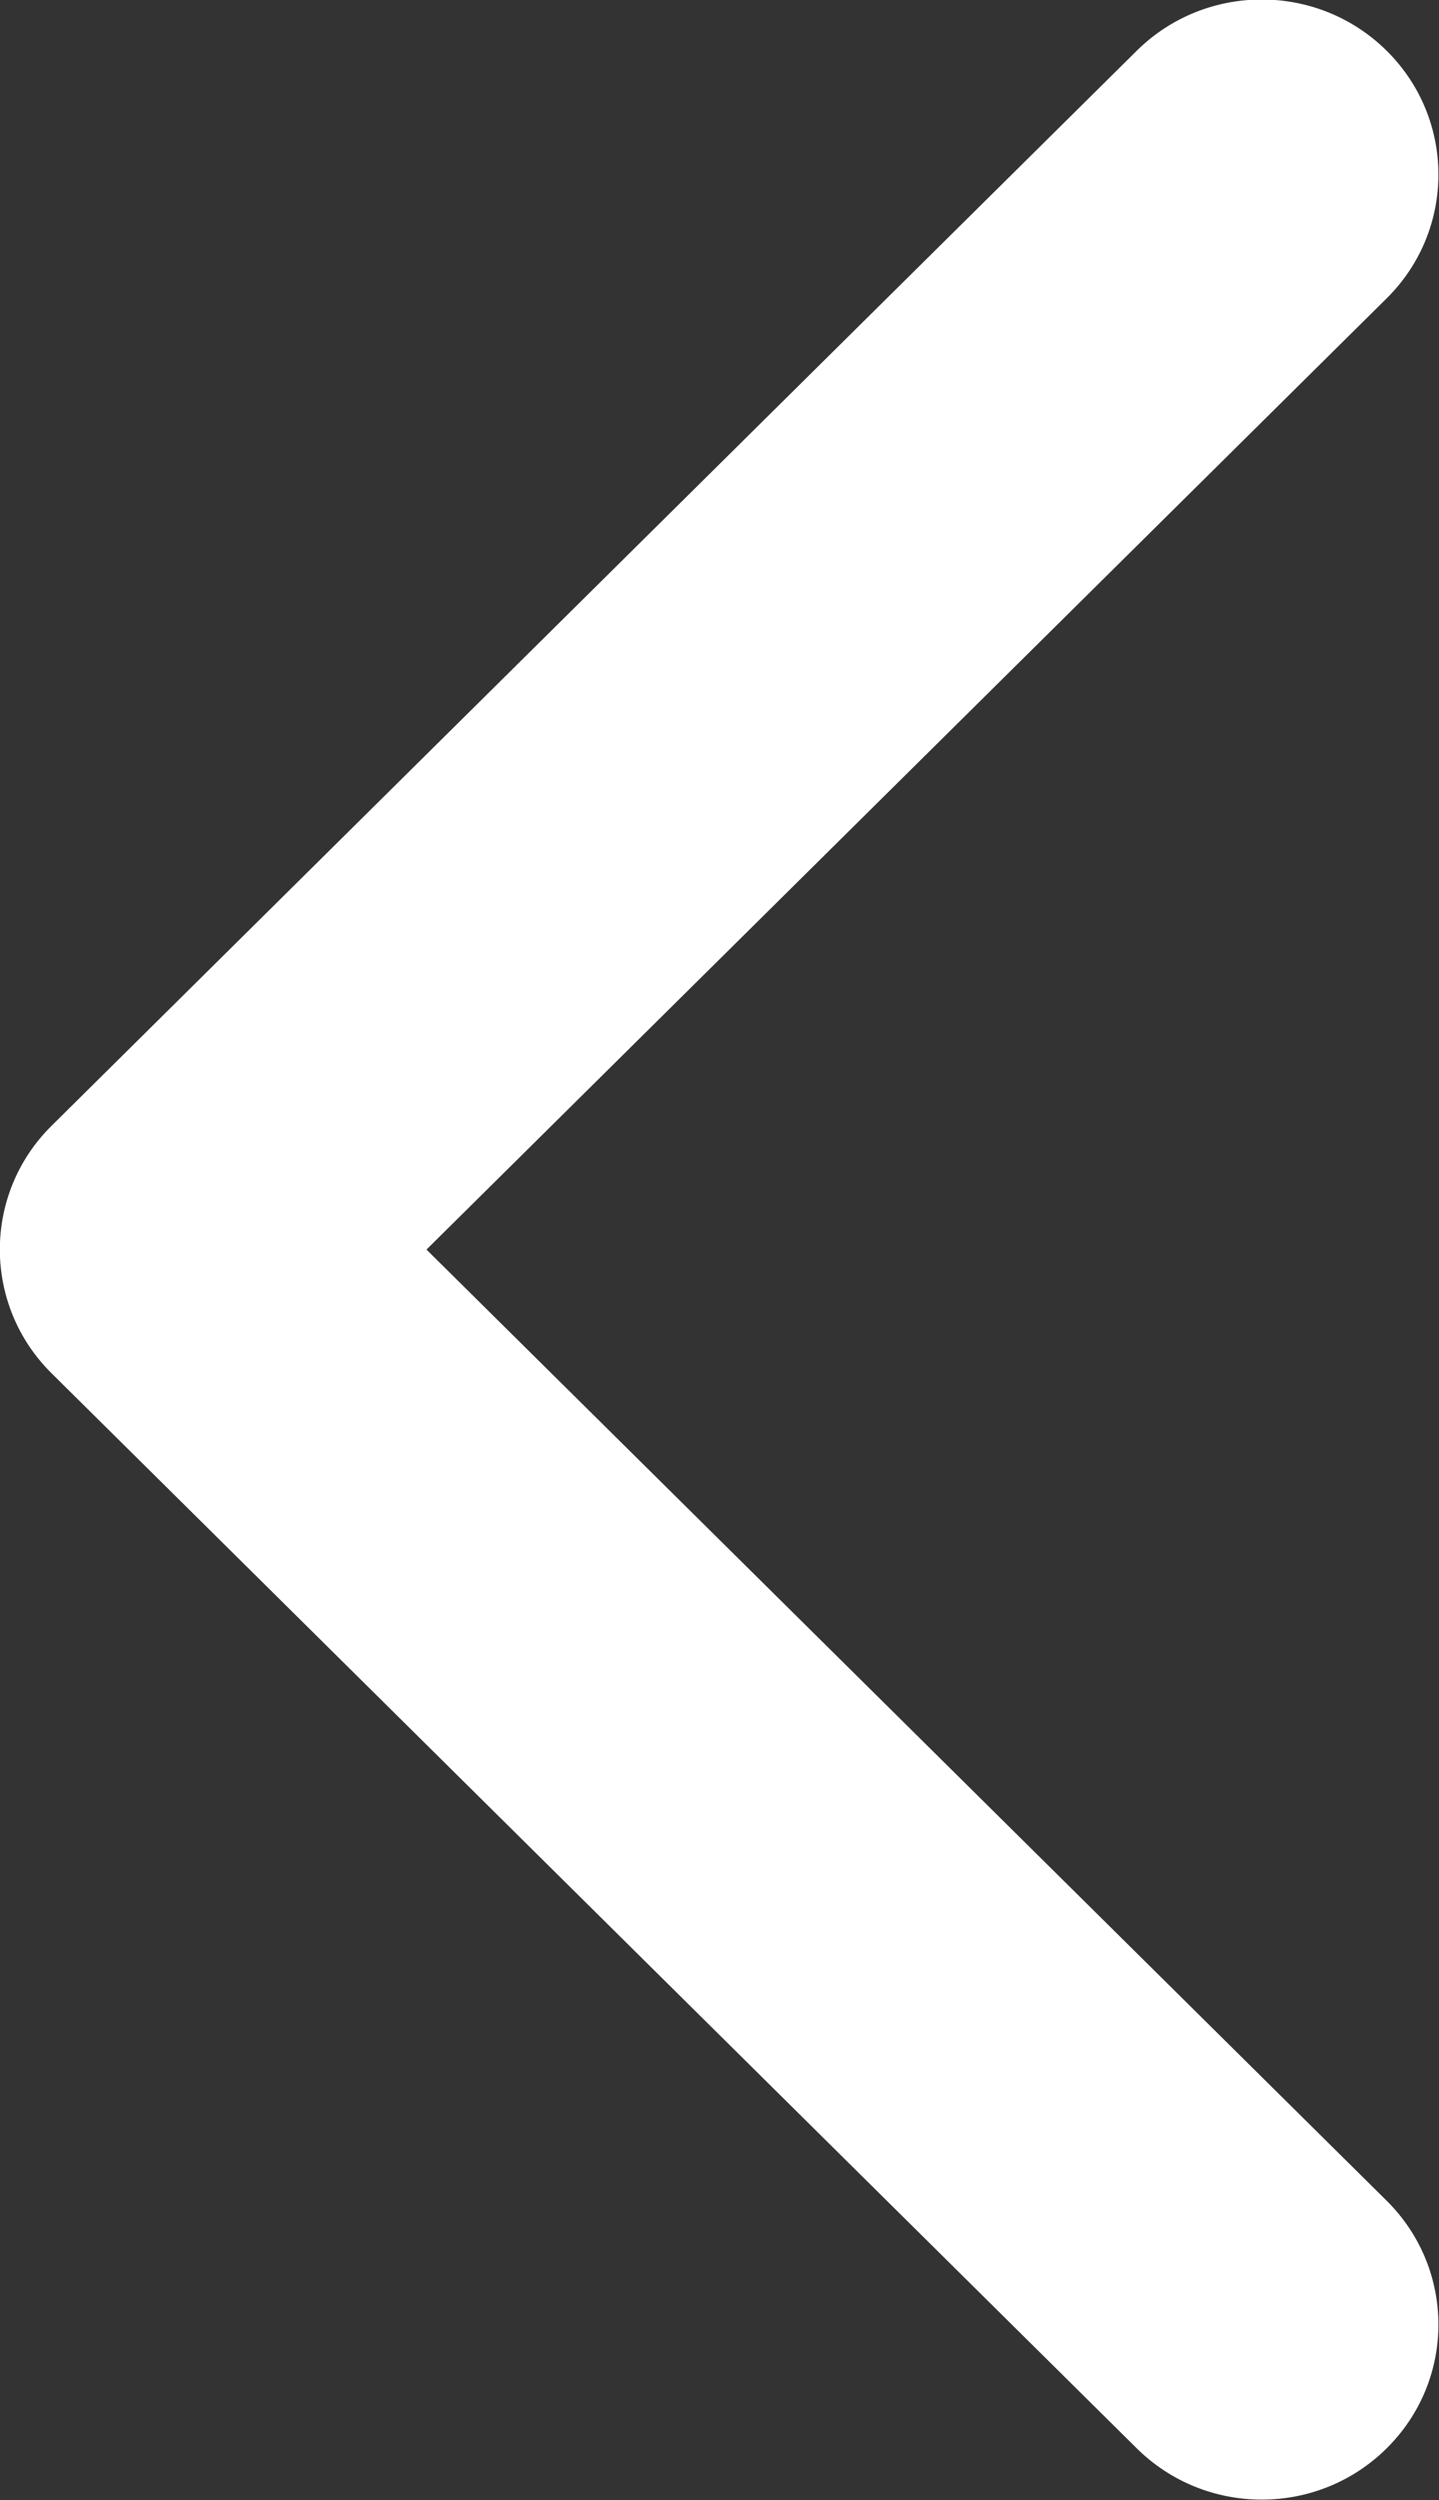 <svg xmlns="http://www.w3.org/2000/svg" xmlns:xlink="http://www.w3.org/1999/xlink" preserveAspectRatio="xMidYMid" width="19" height="33" viewBox="0 0 19 33">
  <rect x="0" y="0" width="19" height="33" fill="#333333" stroke="none"/>
  <defs>
    <style>
      .cls-1 {
        fill: #fff;
        fill-rule: evenodd;
      }
    </style>
  </defs>
  <path d="M0.681,18.127 L15.009,32.317 C15.921,33.220 17.398,33.220 18.309,32.317 C19.220,31.415 19.220,29.952 18.309,29.049 L5.631,16.494 L18.309,3.938 C19.220,3.036 19.220,1.572 18.309,0.670 C17.398,-0.232 15.920,-0.232 15.009,0.670 L0.681,14.860 C0.225,15.311 -0.002,15.902 -0.002,16.494 C-0.002,17.085 0.226,17.677 0.681,18.127 Z" class="cls-1"/>
</svg>
